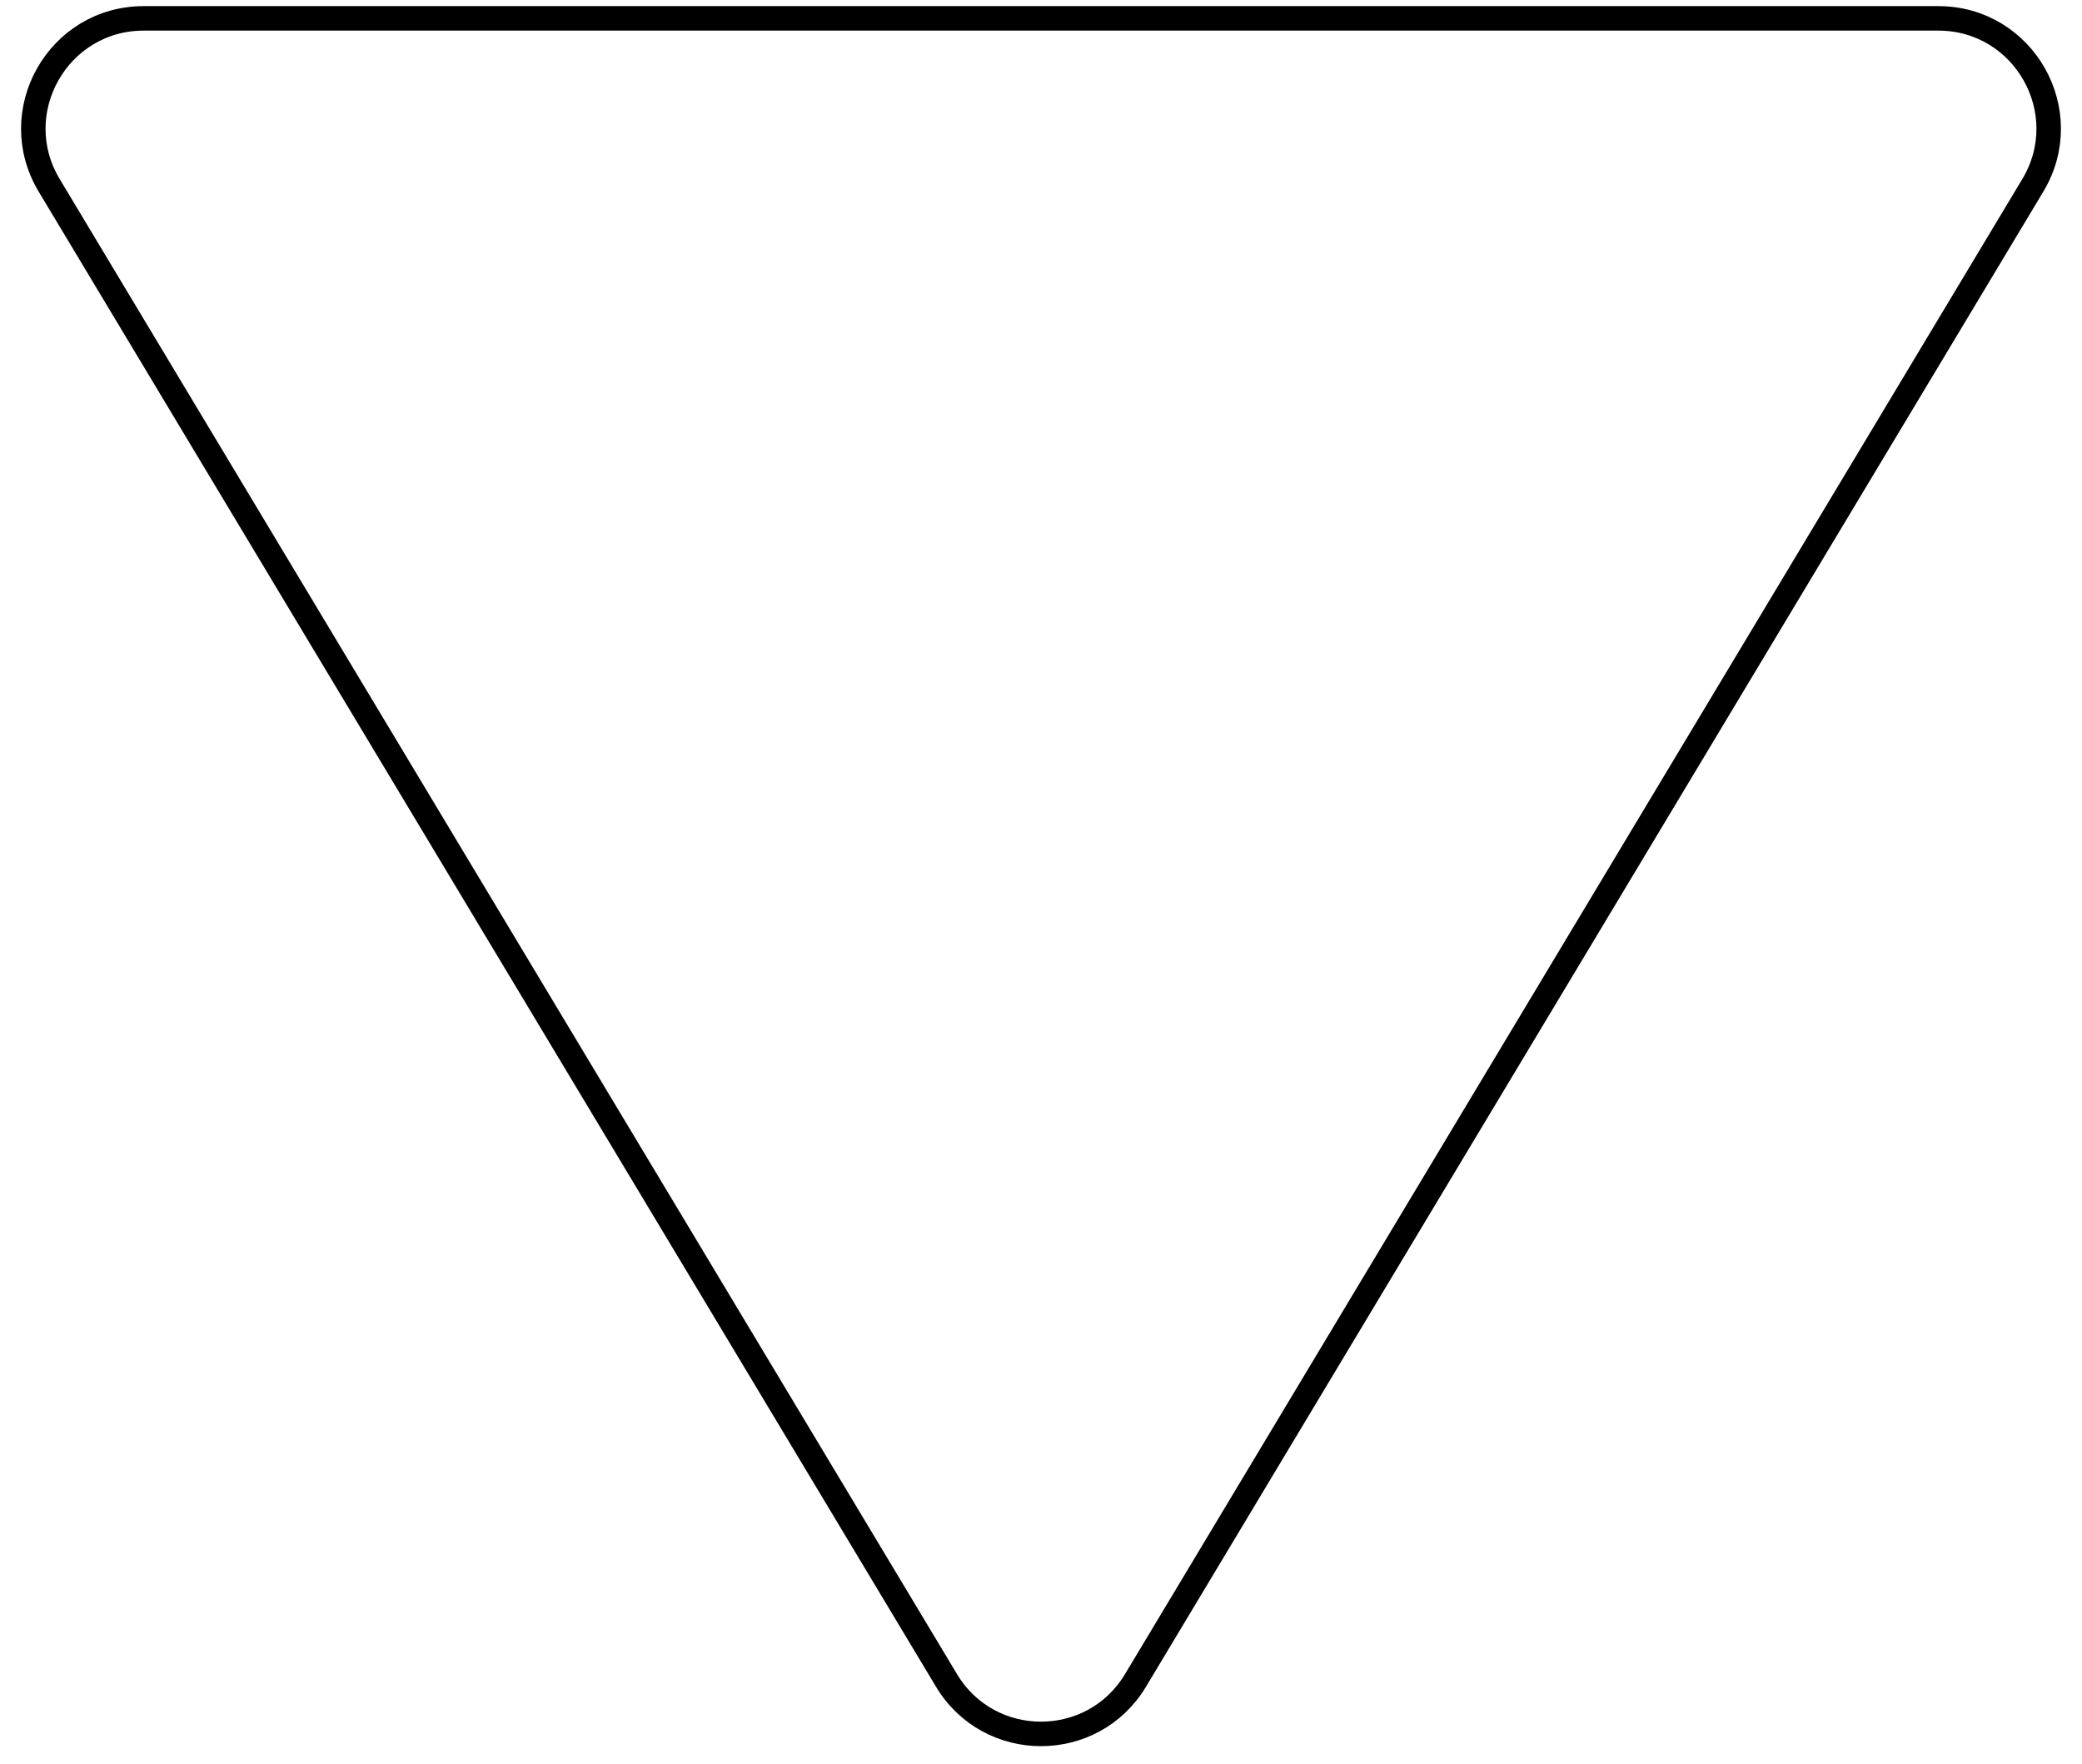 <svg width="85" height="72" viewBox="0 0 85 72" fill="none" xmlns="http://www.w3.org/2000/svg">
<path d="M38.642 68.6L2.008 7.566C0.208 4.566 2.368 0.75 5.866 0.75L79.134 0.75C82.632 0.75 84.792 4.566 82.992 7.566L46.358 68.6C44.61 71.512 40.39 71.512 38.642 68.6Z" stroke="black"/>
</svg>
